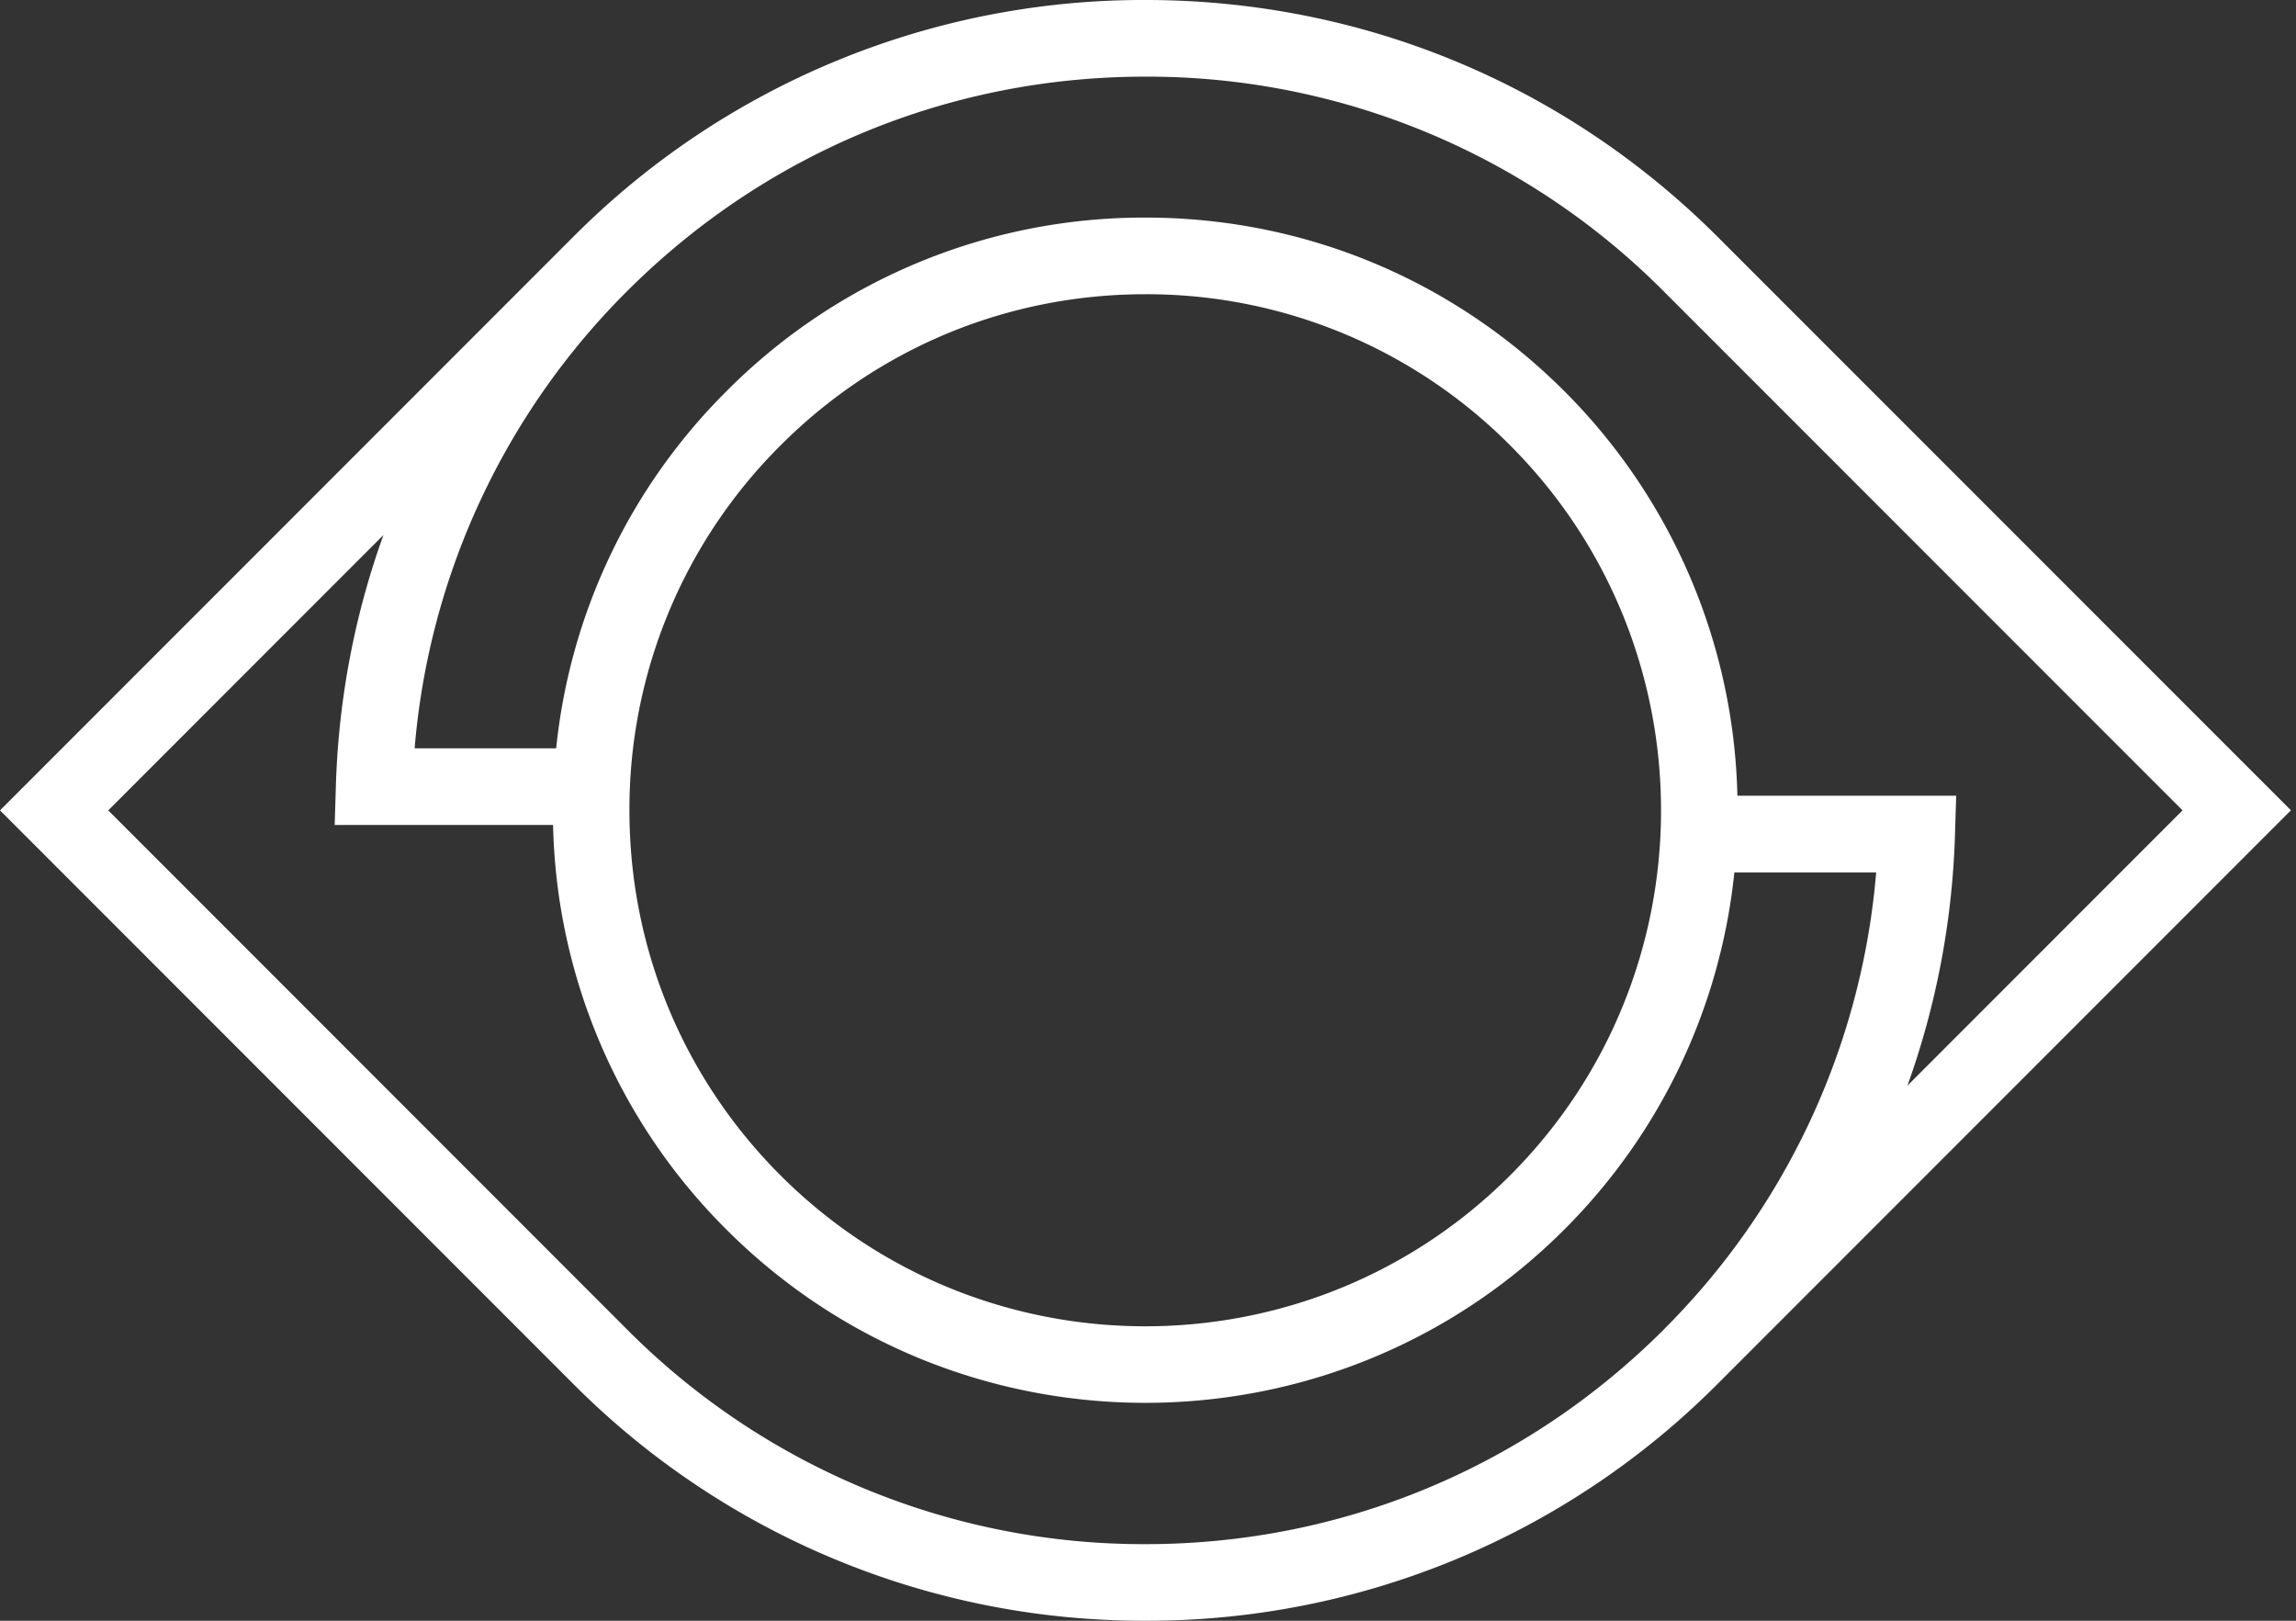 <svg xmlns="http://www.w3.org/2000/svg" width="34" height="24" viewBox="0 0 34 24">
    <rect x="0" y="0" width="34" height="24" fill="#333333" stroke="none"/>
    <path fill="#FFF" fill-rule="evenodd" d="M9.282 4.316a10.822 10.822 0 0 0-3.142 6.765h2.096a8.713 8.713 0 0 1 2.522-5.288 8.714 8.714 0 0 1 6.204-2.571c2.343 0 4.546.913 6.204 2.571a8.748 8.748 0 0 1 2.562 5.99h3.24l-.018.585c-.04 1.281-.28 2.53-.704 3.708L32.32 12l-7.68-7.683a10.787 10.787 0 0 0-7.68-3.182c-2.9 0-5.627 1.13-7.679 3.182m7.68.04c-2.04 0-3.96.795-5.403 2.239a7.596 7.596 0 0 0-2.237 5.404c0 2.042.795 3.962 2.237 5.405 2.98 2.98 7.826 2.98 10.805 0s2.979-7.829 0-10.81a7.589 7.589 0 0 0-5.402-2.238m7.68 15.327a10.823 10.823 0 0 0 3.142-6.765h-2.1a8.738 8.738 0 0 1-2.518 5.288c-3.421 3.422-8.987 3.422-12.408 0a8.719 8.719 0 0 1-2.567-5.991H4.956l.018-.584c.039-1.281.279-2.53.704-3.709L1.603 12l7.68 7.684a10.788 10.788 0 0 0 7.679 3.182c2.9 0 5.628-1.13 7.68-3.182m-7.68 4.316a11.913 11.913 0 0 1-8.481-3.515L0 12l8.48-8.484A11.913 11.913 0 0 1 16.963 0c3.204 0 6.215 1.248 8.48 3.515l8.482 8.484-8.481 8.485A11.912 11.912 0 0 1 16.962 24"/>
</svg>
